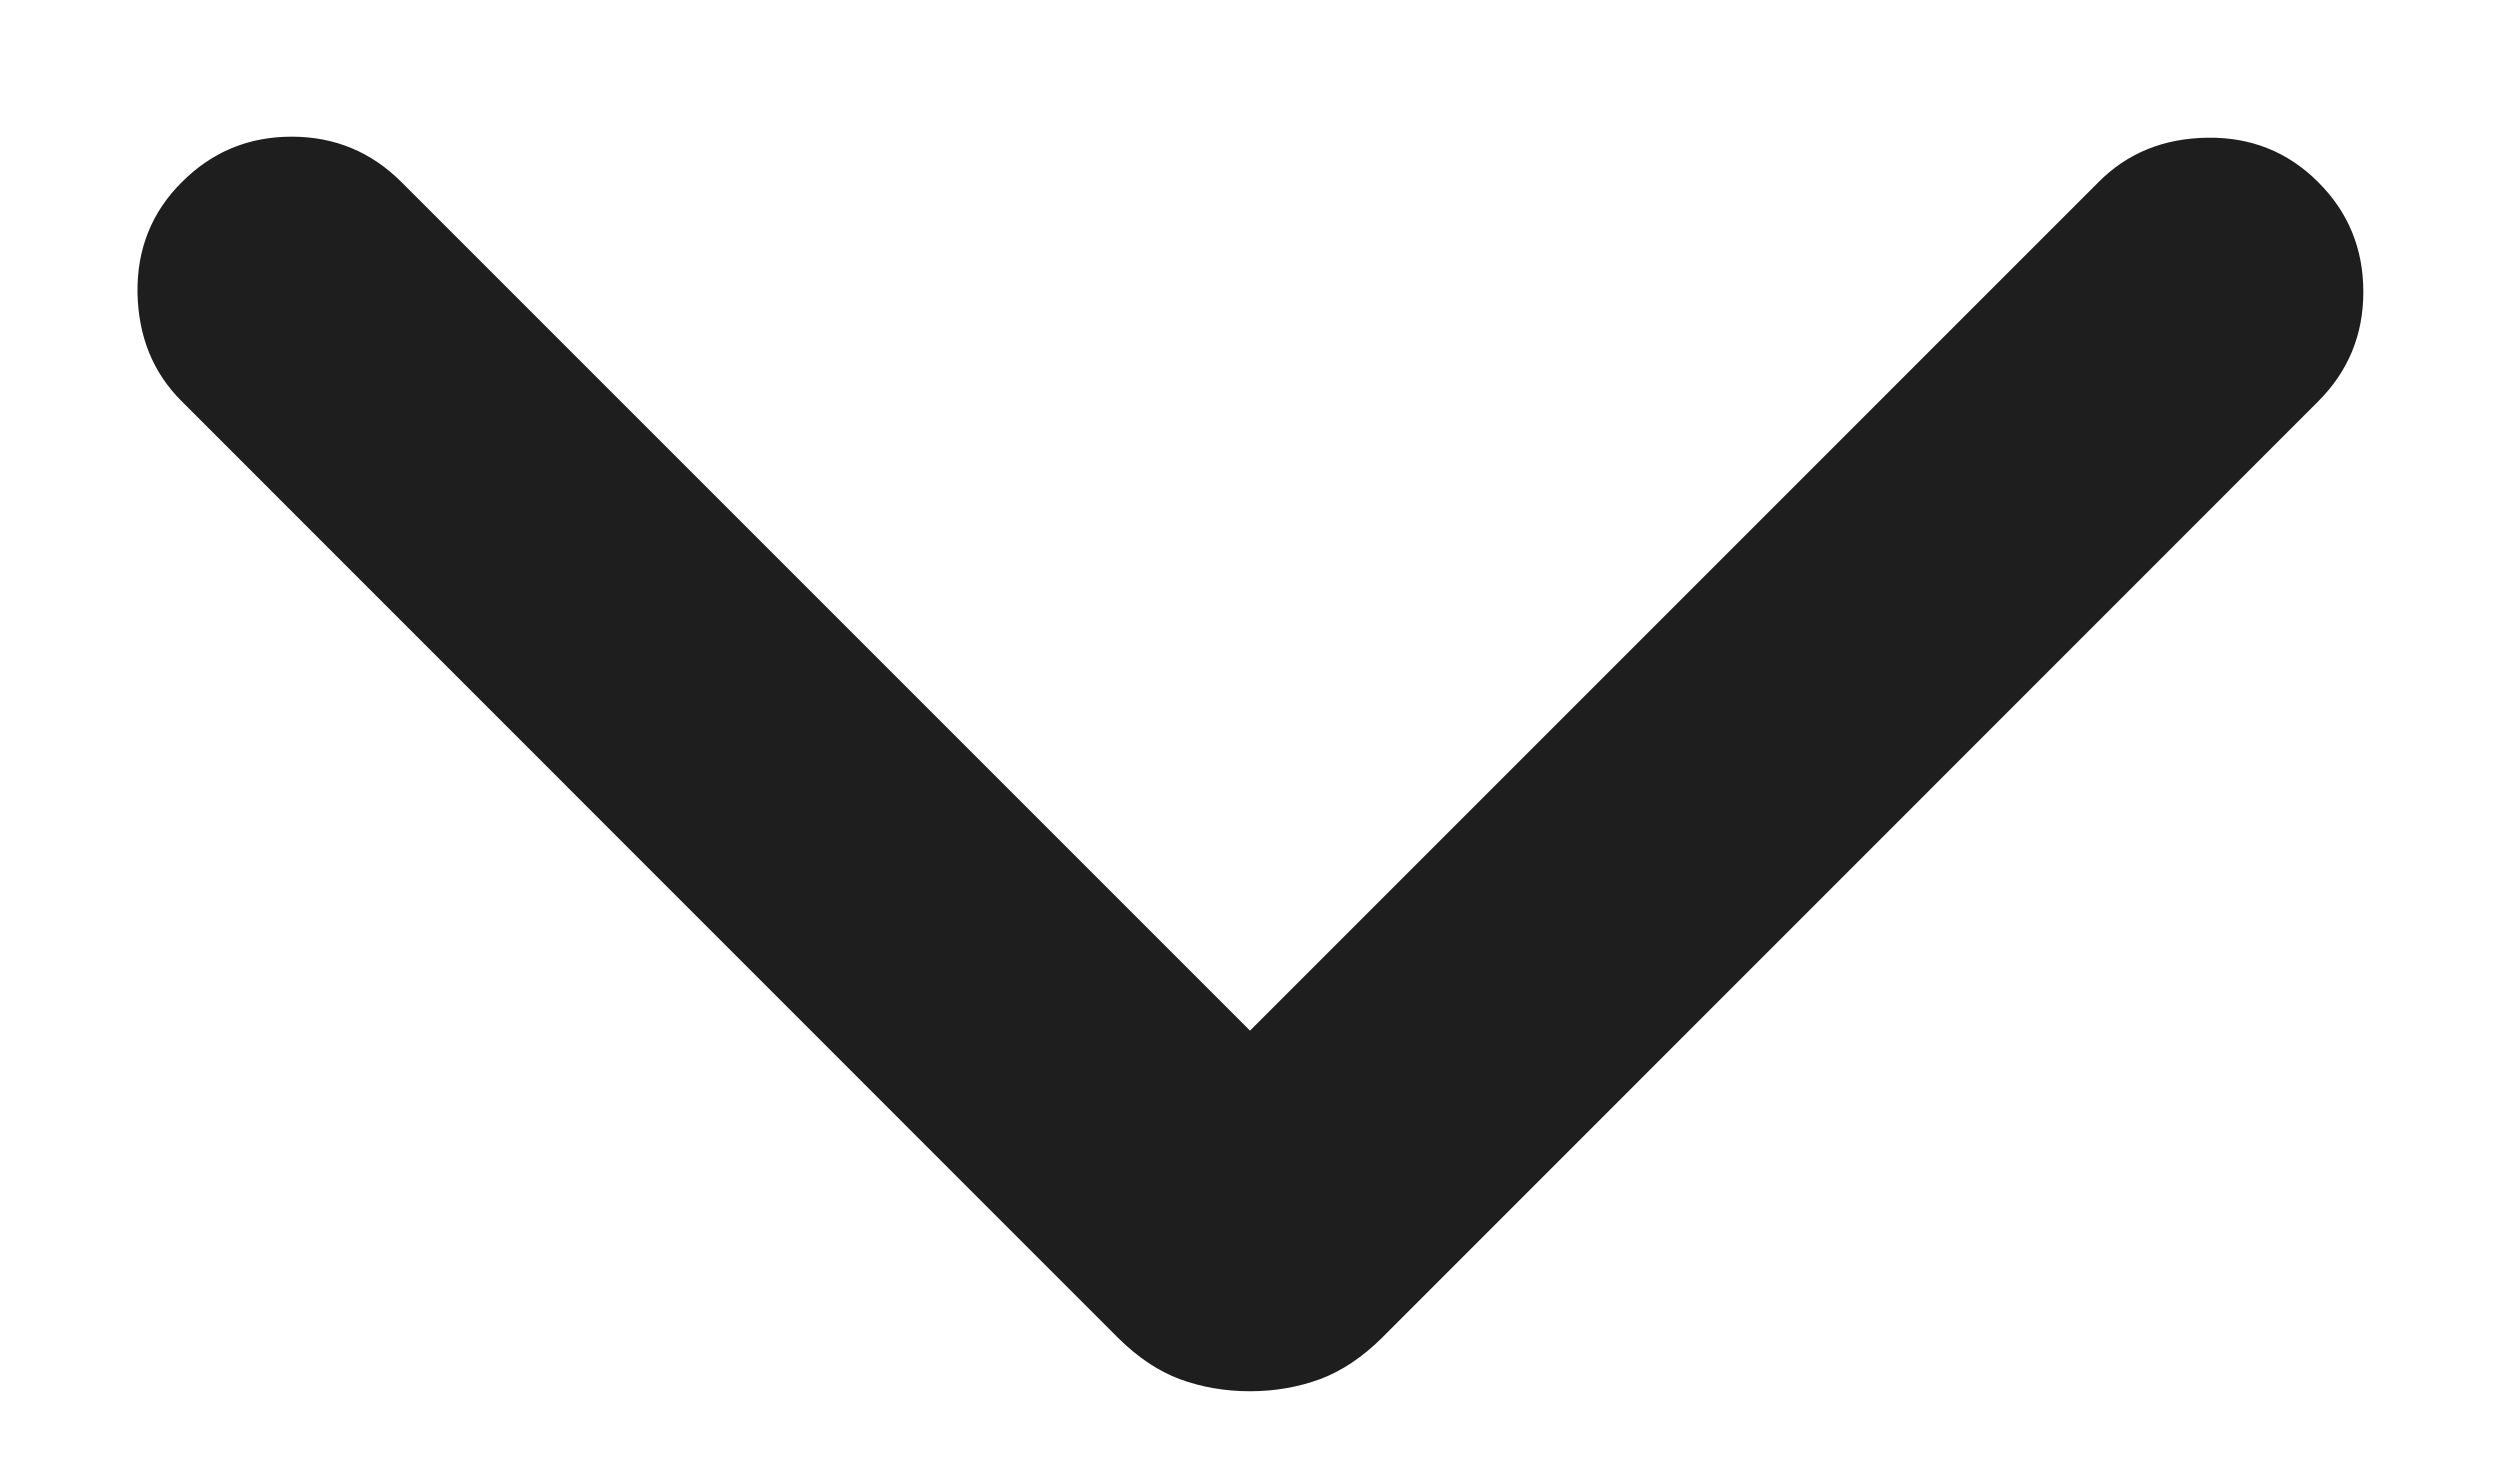<svg width="12" height="7" viewBox="0 0 12 7" fill="none" xmlns="http://www.w3.org/2000/svg">
<path d="M6 6.678C5.879 6.678 5.767 6.658 5.663 6.62C5.559 6.581 5.461 6.515 5.367 6.422L0.873 1.927C0.734 1.789 0.664 1.615 0.66 1.405C0.657 1.196 0.728 1.018 0.873 0.874C1.018 0.729 1.193 0.656 1.4 0.656C1.606 0.656 1.782 0.729 1.927 0.874L6 4.947L10.073 0.874C10.211 0.735 10.385 0.664 10.595 0.661C10.805 0.658 10.982 0.729 11.127 0.874C11.272 1.018 11.344 1.194 11.344 1.401C11.344 1.607 11.272 1.782 11.127 1.927L6.633 6.422C6.539 6.515 6.44 6.581 6.336 6.62C6.232 6.658 6.12 6.678 6 6.678Z" fill="#1E1E1E"/>
</svg>
